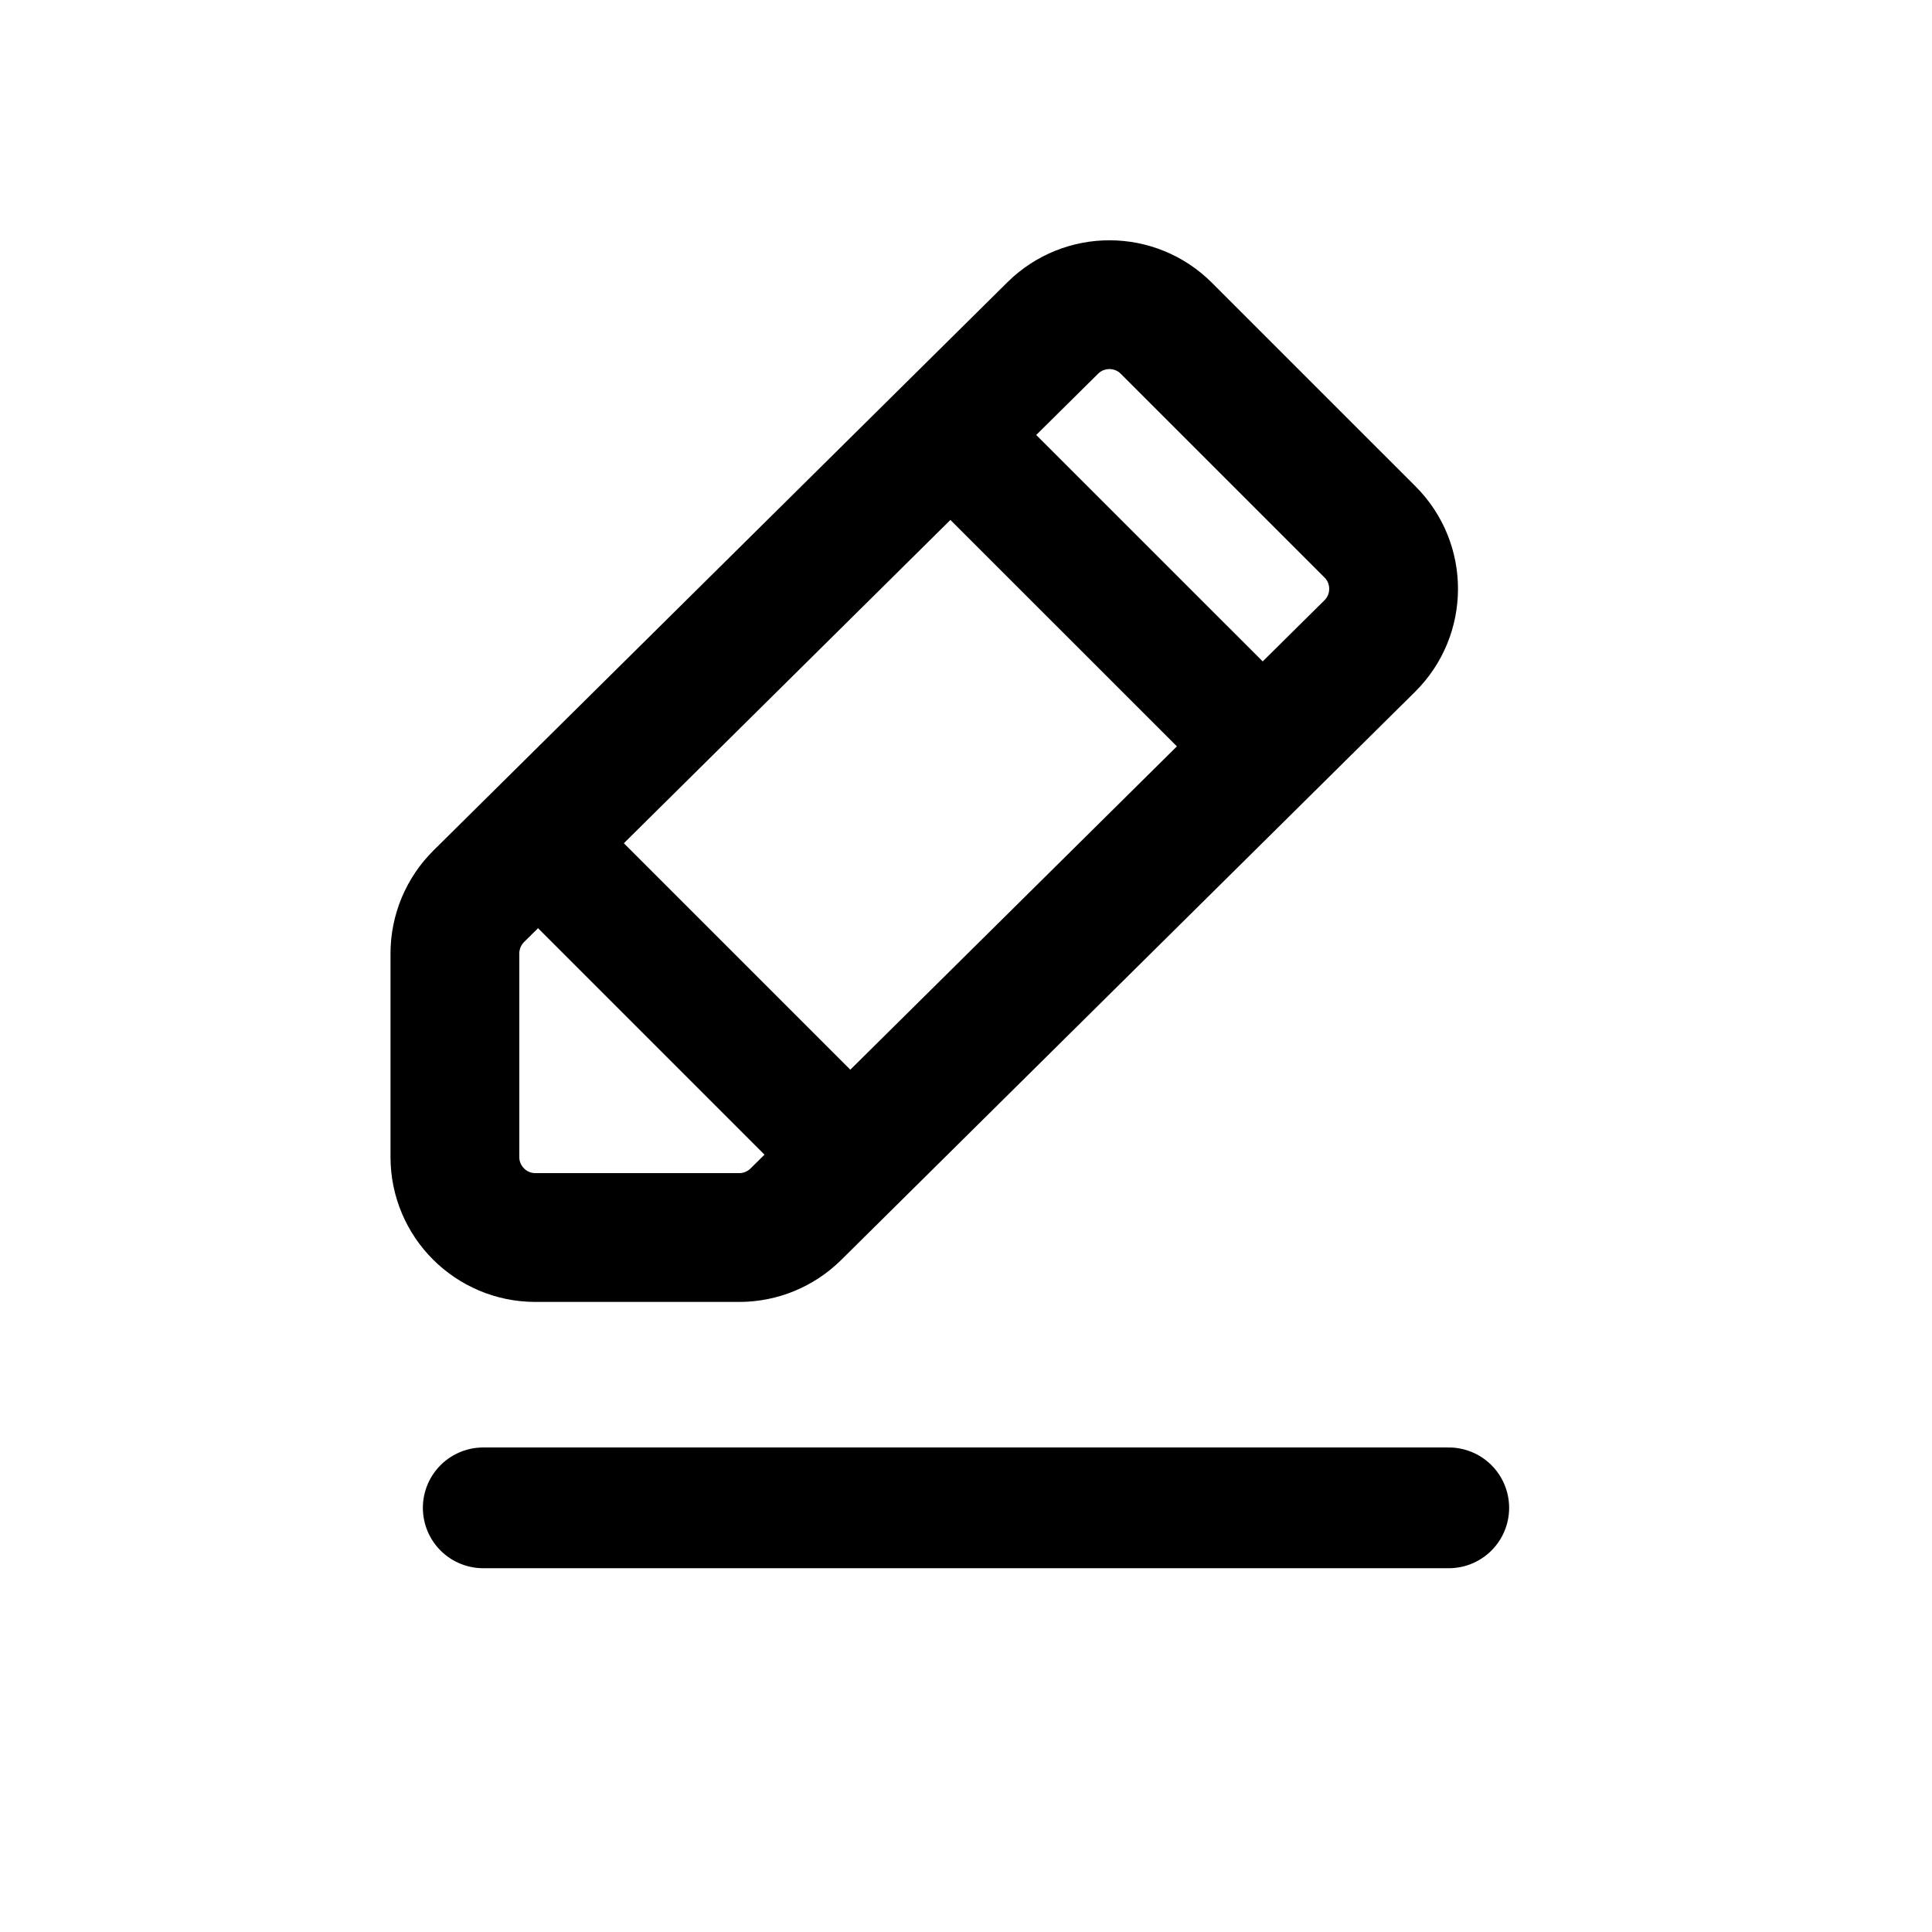 <svg width="24" height="24" viewBox="0 0 24 24" fill="none" xmlns="http://www.w3.org/2000/svg">
<path d="M5.651 14.373V11.845C5.651 11.578 5.758 11.322 5.947 11.134L13.078 4.074C13.47 3.687 14.1 3.689 14.489 4.078L17.019 6.608C17.411 7 17.409 7.636 17.015 8.026L9.887 15.083C9.7 15.268 9.447 15.373 9.184 15.373H6.651C6.099 15.373 5.651 14.925 5.651 14.373Z" stroke="black" stroke-width="1.6" stroke-linejoin="round"/>
<path d="M6.862 10.648L10.4 14.186" stroke="black" stroke-width="1.5" stroke-linecap="round" stroke-linejoin="round"/>
<path d="M11.916 5.508L15.455 9.046" stroke="black" stroke-width="1.5" stroke-linecap="round" stroke-linejoin="round"/>
<path d="M6.003 18.731H17.997" stroke="black" stroke-width="1.5" stroke-linecap="round" stroke-linejoin="round"/>
</svg>
